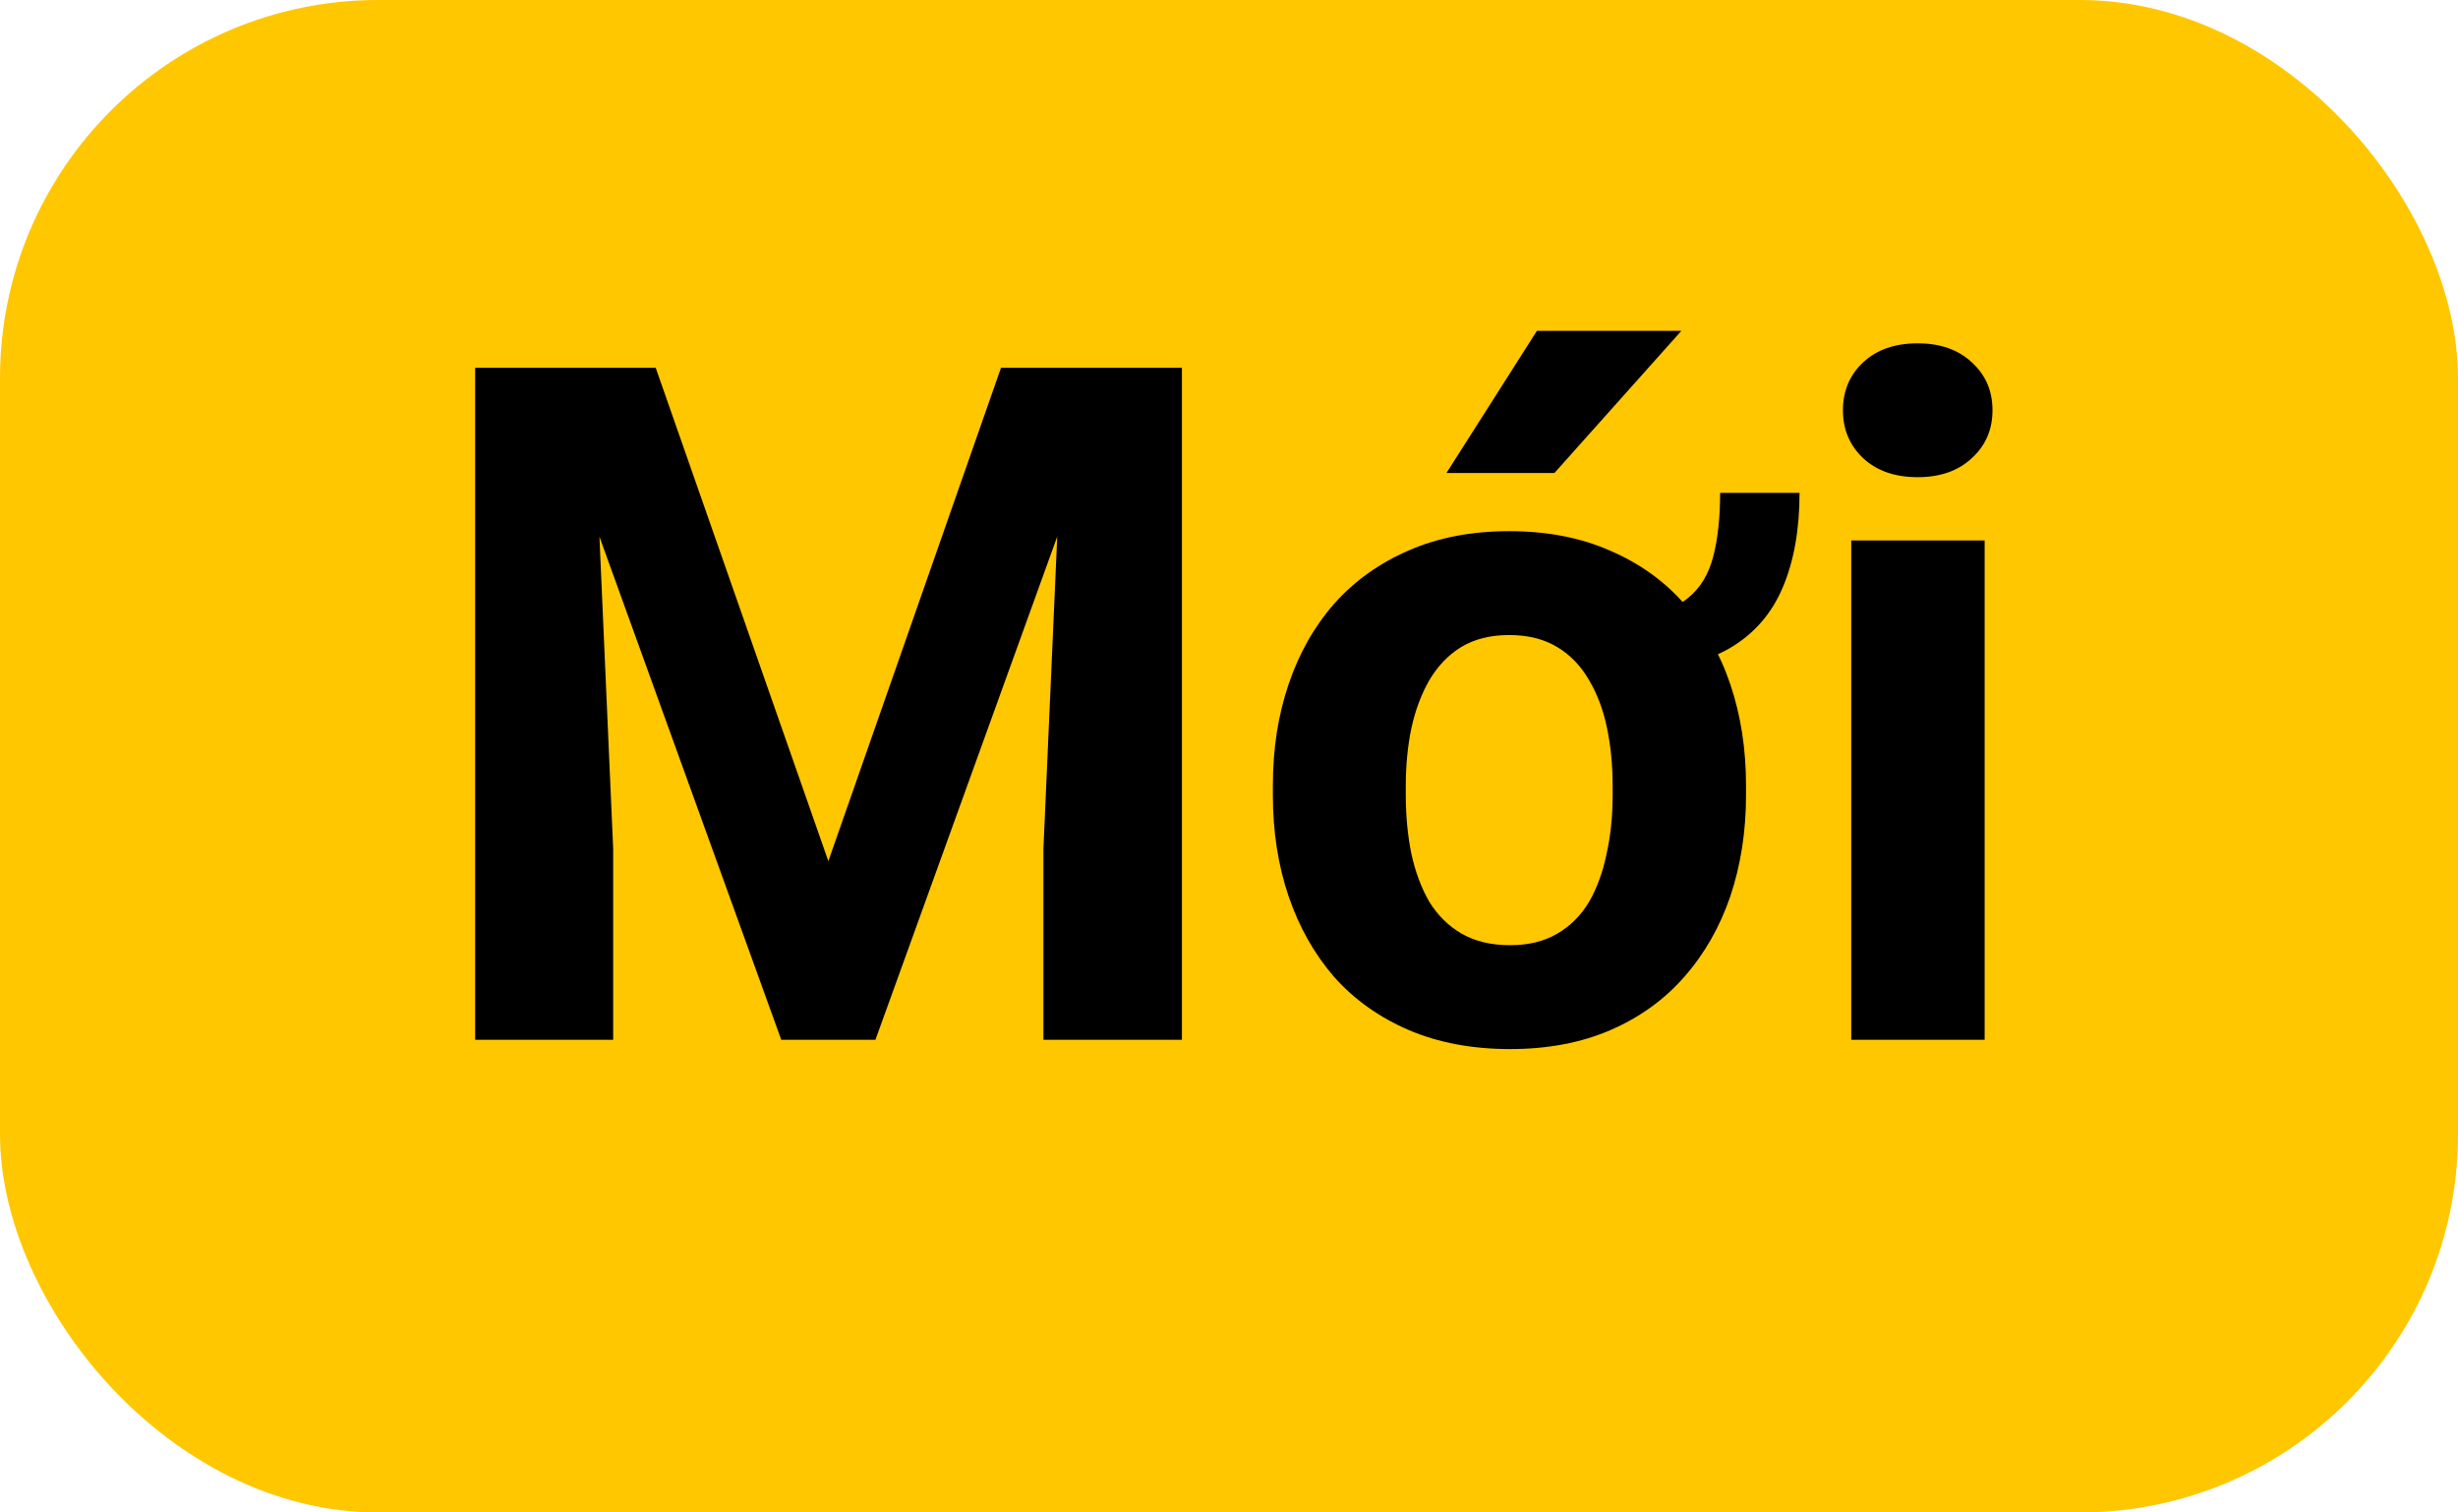 <svg width="26" height="16" viewBox="0 0 26 16" fill="none" xmlns="http://www.w3.org/2000/svg">
<rect width="26" height="16" rx="4" fill="#FFC700"/>
<path d="M5.695 3.891H6.936L8.762 9.11L10.588 3.891H11.828L9.26 11H8.264L5.695 3.891ZM5.026 3.891H6.262L6.486 8.979V11H5.026V3.891ZM11.262 3.891H12.502V11H11.037V8.979L11.262 3.891ZM18.195 5.214H19.035C19.035 5.604 18.975 5.94 18.855 6.22C18.737 6.496 18.55 6.71 18.293 6.859C18.039 7.006 17.707 7.079 17.297 7.079V6.483C17.541 6.483 17.727 6.431 17.854 6.327C17.984 6.223 18.073 6.077 18.122 5.888C18.171 5.699 18.195 5.474 18.195 5.214ZM13.464 8.412V8.31C13.464 7.922 13.519 7.566 13.63 7.24C13.741 6.911 13.902 6.627 14.113 6.386C14.328 6.145 14.59 5.958 14.899 5.824C15.209 5.688 15.563 5.619 15.964 5.619C16.364 5.619 16.719 5.688 17.028 5.824C17.341 5.958 17.603 6.145 17.814 6.386C18.029 6.627 18.192 6.911 18.303 7.24C18.413 7.566 18.469 7.922 18.469 8.31V8.412C18.469 8.796 18.413 9.153 18.303 9.481C18.192 9.807 18.029 10.092 17.814 10.336C17.603 10.577 17.342 10.764 17.033 10.898C16.724 11.031 16.371 11.098 15.974 11.098C15.573 11.098 15.217 11.031 14.904 10.898C14.592 10.764 14.328 10.577 14.113 10.336C13.902 10.092 13.741 9.807 13.63 9.481C13.519 9.153 13.464 8.796 13.464 8.412ZM14.87 8.31V8.412C14.87 8.633 14.89 8.84 14.929 9.032C14.971 9.224 15.034 9.394 15.119 9.54C15.207 9.683 15.321 9.796 15.461 9.877C15.601 9.958 15.772 9.999 15.974 9.999C16.169 9.999 16.335 9.958 16.472 9.877C16.612 9.796 16.724 9.683 16.809 9.54C16.893 9.394 16.955 9.224 16.994 9.032C17.037 8.84 17.058 8.633 17.058 8.412V8.31C17.058 8.095 17.038 7.893 16.999 7.704C16.96 7.512 16.896 7.343 16.809 7.196C16.724 7.047 16.612 6.929 16.472 6.845C16.332 6.76 16.162 6.718 15.964 6.718C15.765 6.718 15.596 6.76 15.456 6.845C15.319 6.929 15.207 7.047 15.119 7.196C15.034 7.343 14.971 7.512 14.929 7.704C14.89 7.893 14.87 8.095 14.87 8.31ZM15.3 5.004L16.257 3.5H17.785L16.442 5.004H15.3ZM20.993 5.717V11H19.582V5.717H20.993ZM19.494 4.34C19.494 4.135 19.566 3.965 19.709 3.832C19.852 3.699 20.044 3.632 20.285 3.632C20.523 3.632 20.713 3.699 20.856 3.832C21.003 3.965 21.076 4.135 21.076 4.34C21.076 4.545 21.003 4.714 20.856 4.848C20.713 4.981 20.523 5.048 20.285 5.048C20.044 5.048 19.852 4.981 19.709 4.848C19.566 4.714 19.494 4.545 19.494 4.34Z" fill="black"/>
</svg>
